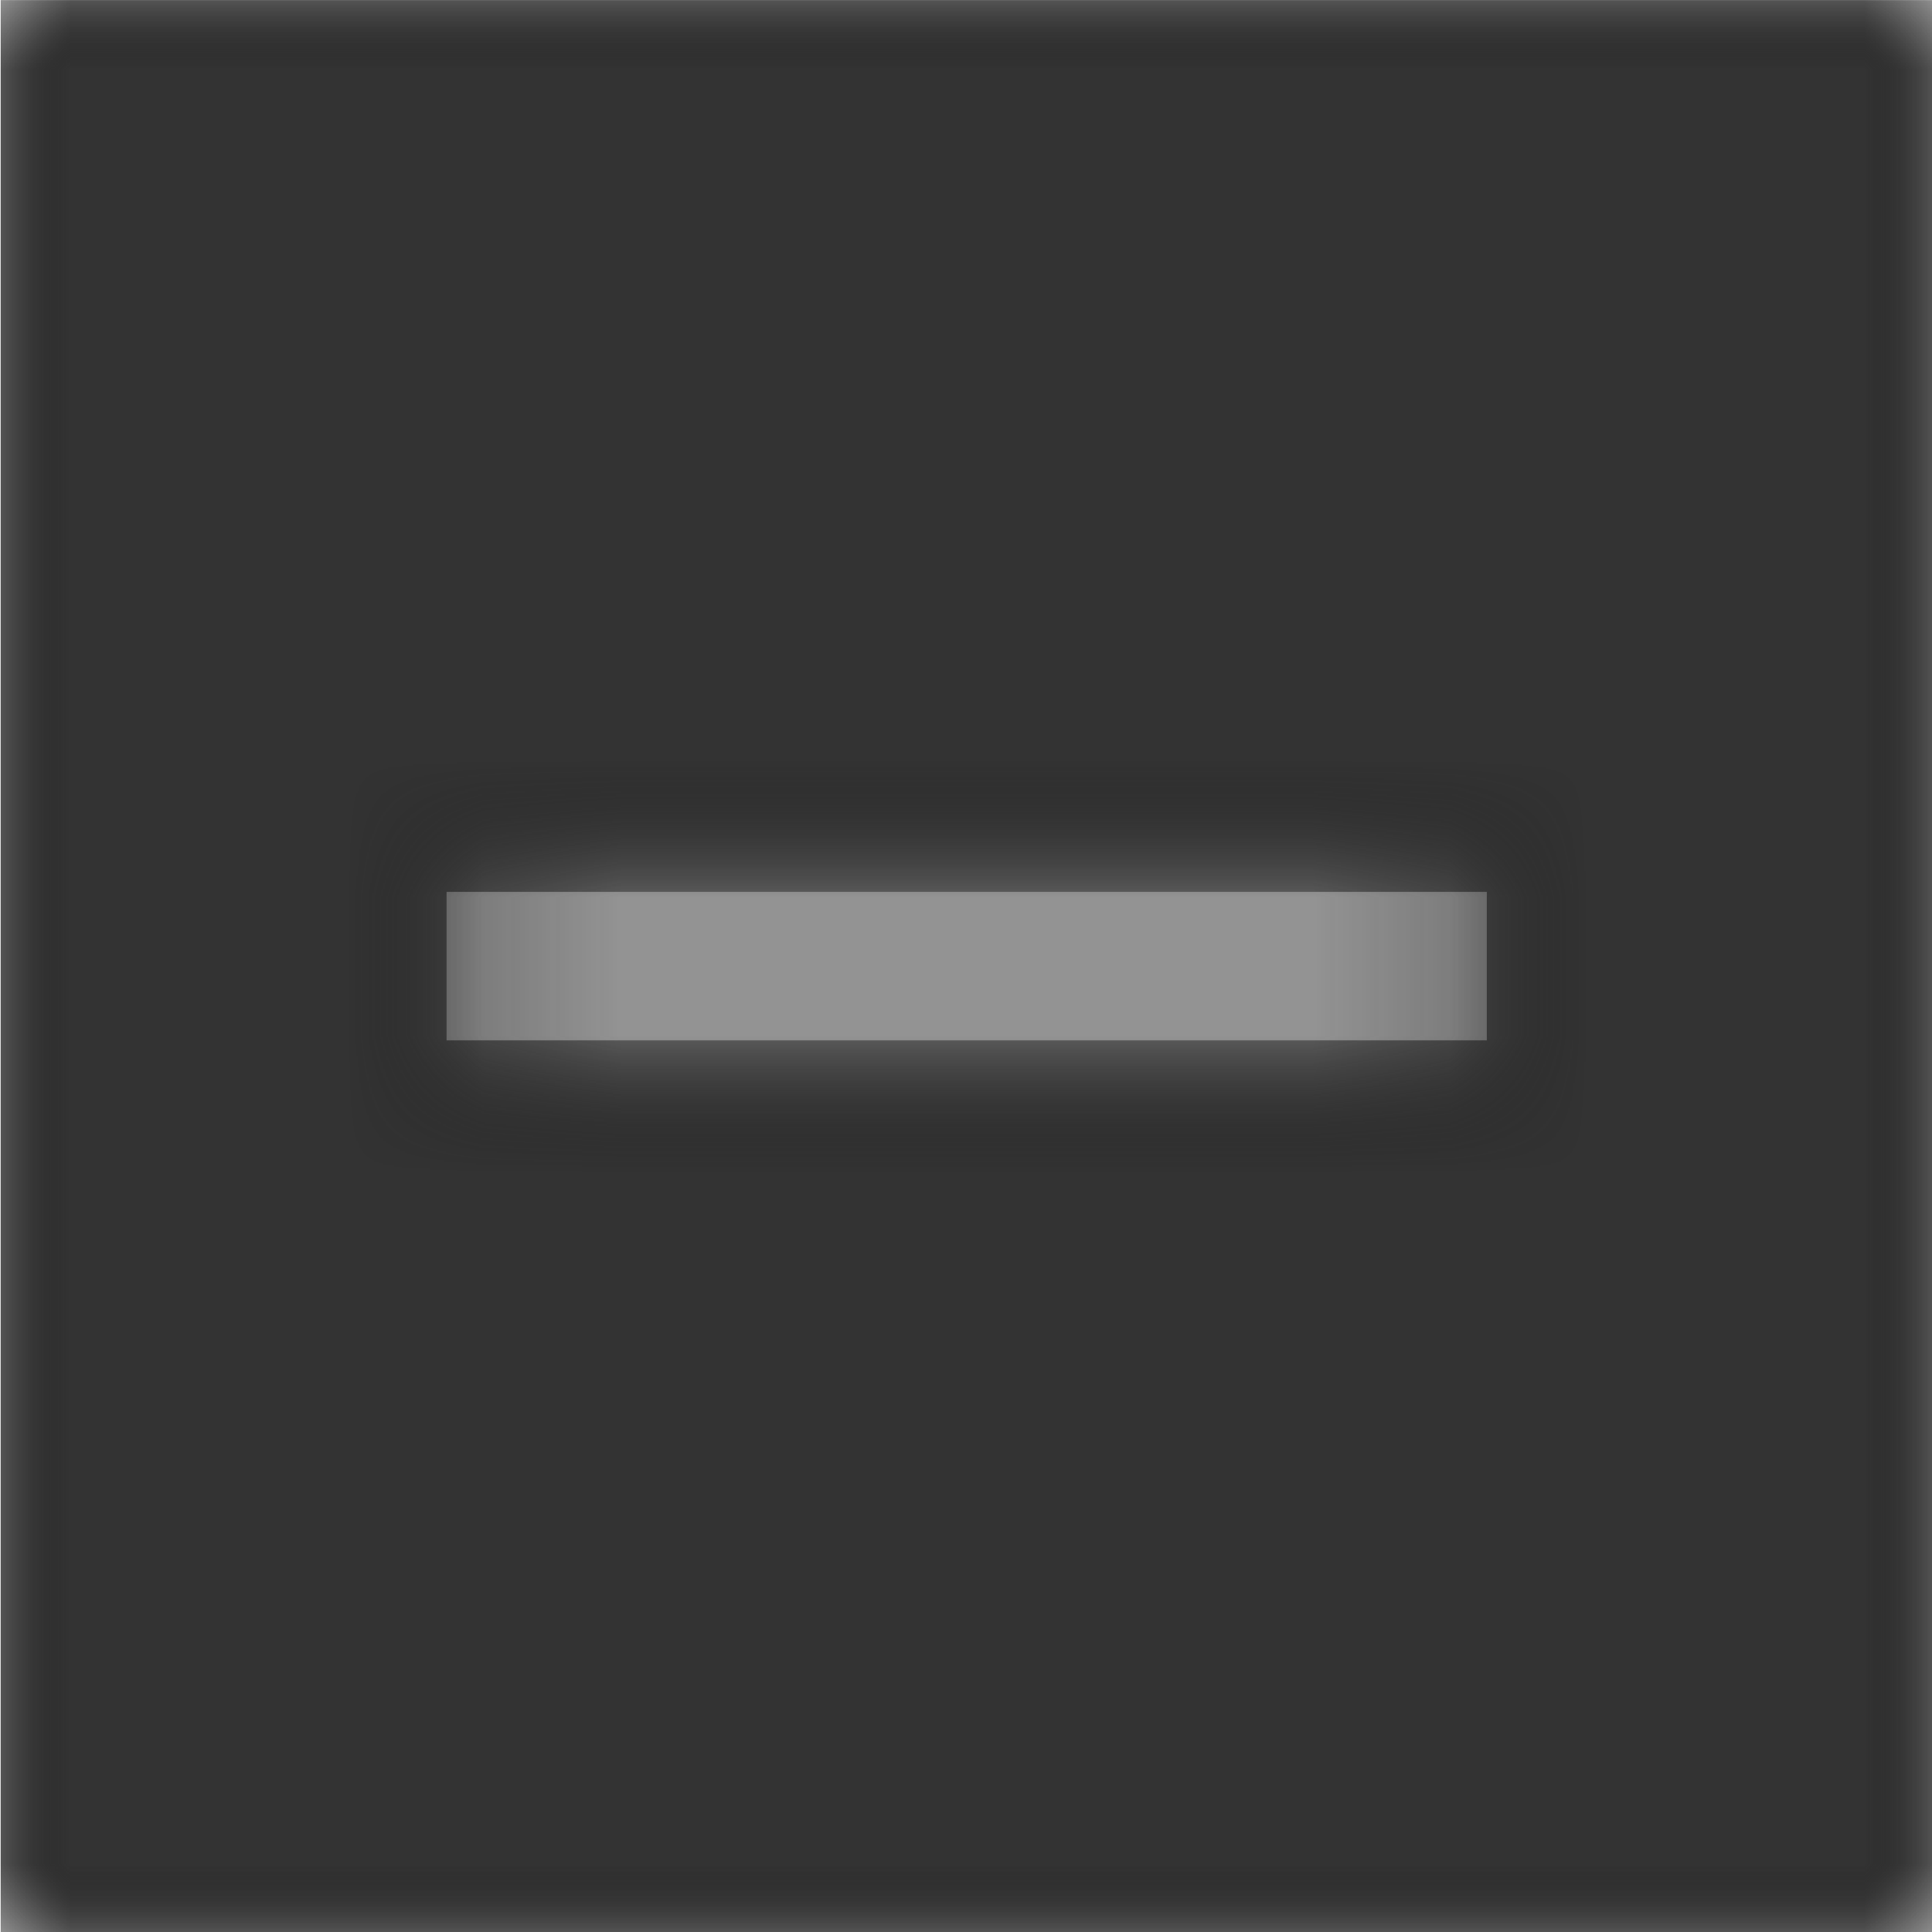 <svg width="1000" height="1000" viewBox="0 0 1000 1000" version="1.1" xmlns="http://www.w3.org/2000/svg" xmlns:xlink="http://www.w3.org/1999/xlink">
<title>math-minus-box-light</title>
<desc>Created using Figma</desc>
<g id="Canvas" transform="matrix(71.429 0 0 71.429 -52357.1 -9285.71)">
<rect x="733" y="130" width="14" height="14" fill="#E5E5E5"/>
<g id="math-minus-box-light">
<mask id="mask0_outline" mask-type="alpha">
<g id="Mask">
<use xlink:href="#path0_fill" transform="translate(733 130)" fill="#FFFFFF"/>
</g>
</mask>
<g id="Mask" mask="url(#mask0_outline)">
<use xlink:href="#path0_fill" transform="translate(733 130)"/>
</g>
<g id="&#226;&#134;&#170;&#240;&#159;&#142;&#168;Color" mask="url(#mask0_outline)">
<g id="Rectangle 3">
<use xlink:href="#path1_fill" transform="translate(733 130)" fill="#333333"/>
</g>
</g>
</g>
</g>
<defs>
<path id="path0_fill" fill-rule="evenodd" d="M 0 14L 0 0L 14 0L 14 14L 0 14ZM 3.231 7.538L 10.769 7.538L 10.769 6.462L 3.231 6.462L 3.231 7.538Z"/>
<path id="path1_fill" fill-rule="evenodd" d="M 0 0L 14 0L 14 14L 0 14L 0 0Z"/>
</defs>
</svg>
